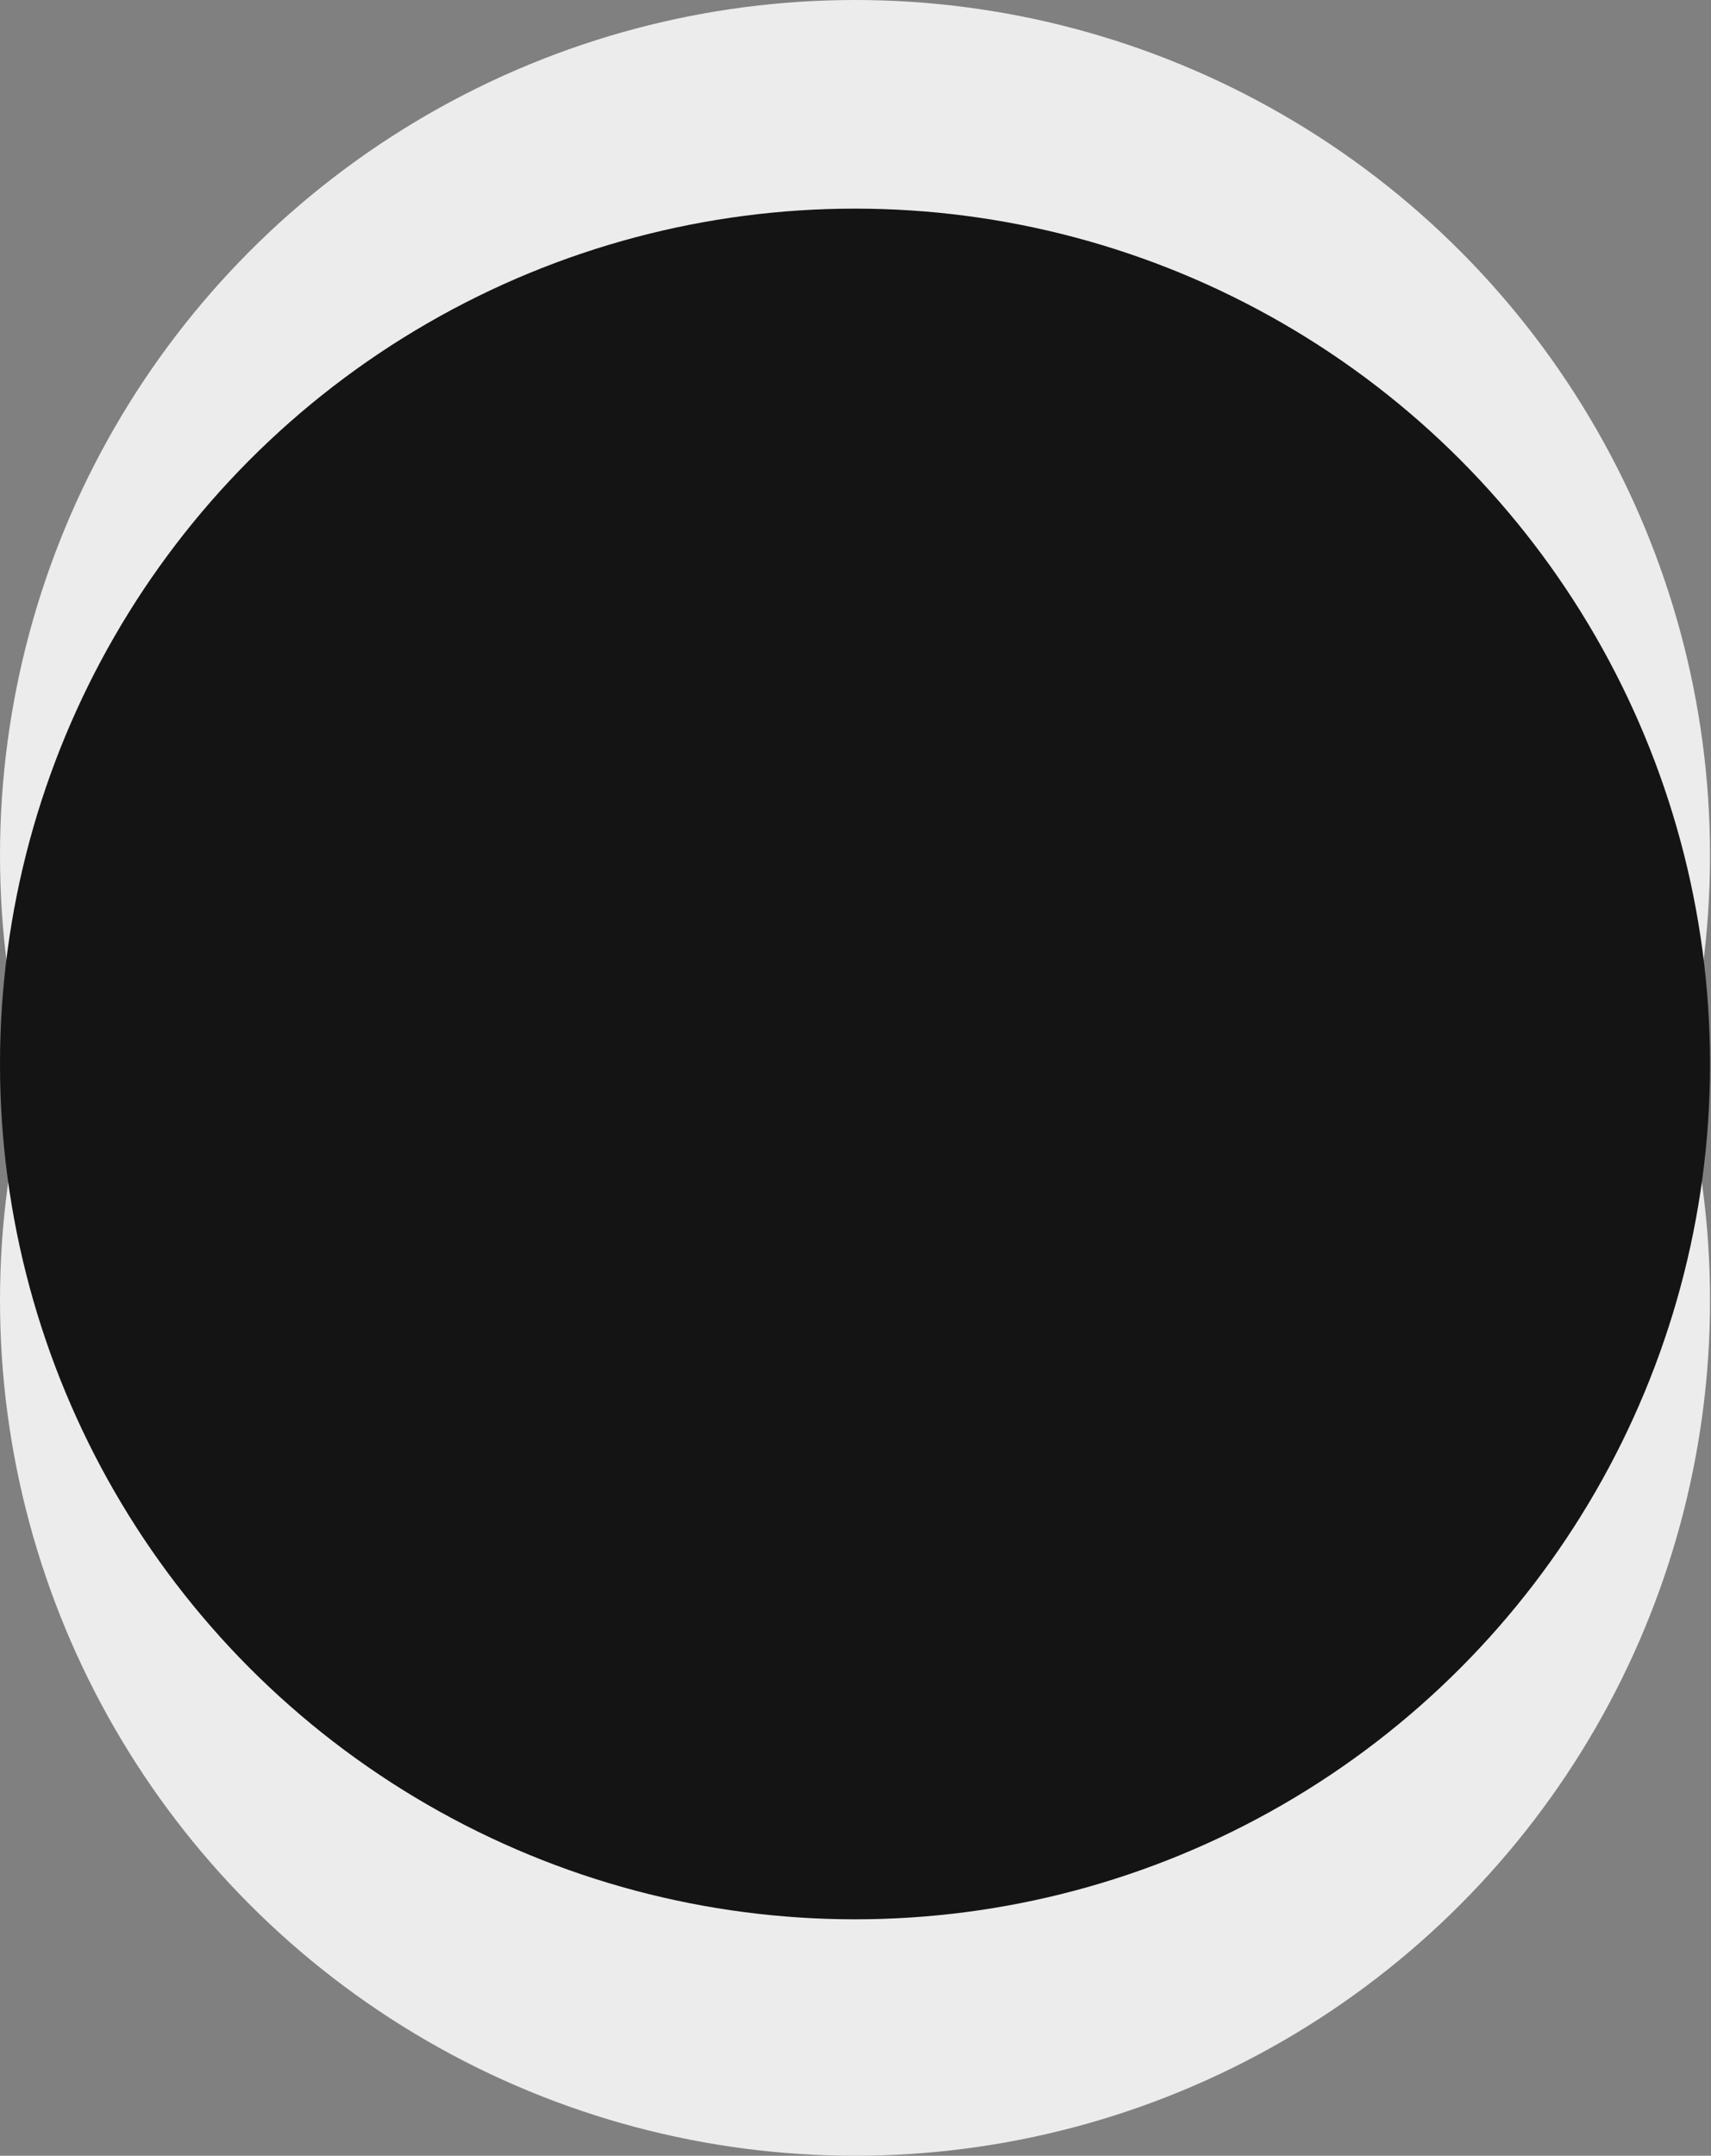 <svg width="185" height="233" viewBox="0 0 185 233" fill="none" xmlns="http://www.w3.org/2000/svg">
<rect x="0" y="0" width="185" height="233" fill="#808080" stroke="none"/>
<circle cx="92.448" cy="140.552" r="92.448" fill="white" fill-opacity="0.85"/>
<circle cx="92.448" cy="92.448" r="92.448" fill="white" fill-opacity="0.85"/>
<circle cx="92.448" cy="114.997" r="92.448" fill="#151414"/>
</svg>
